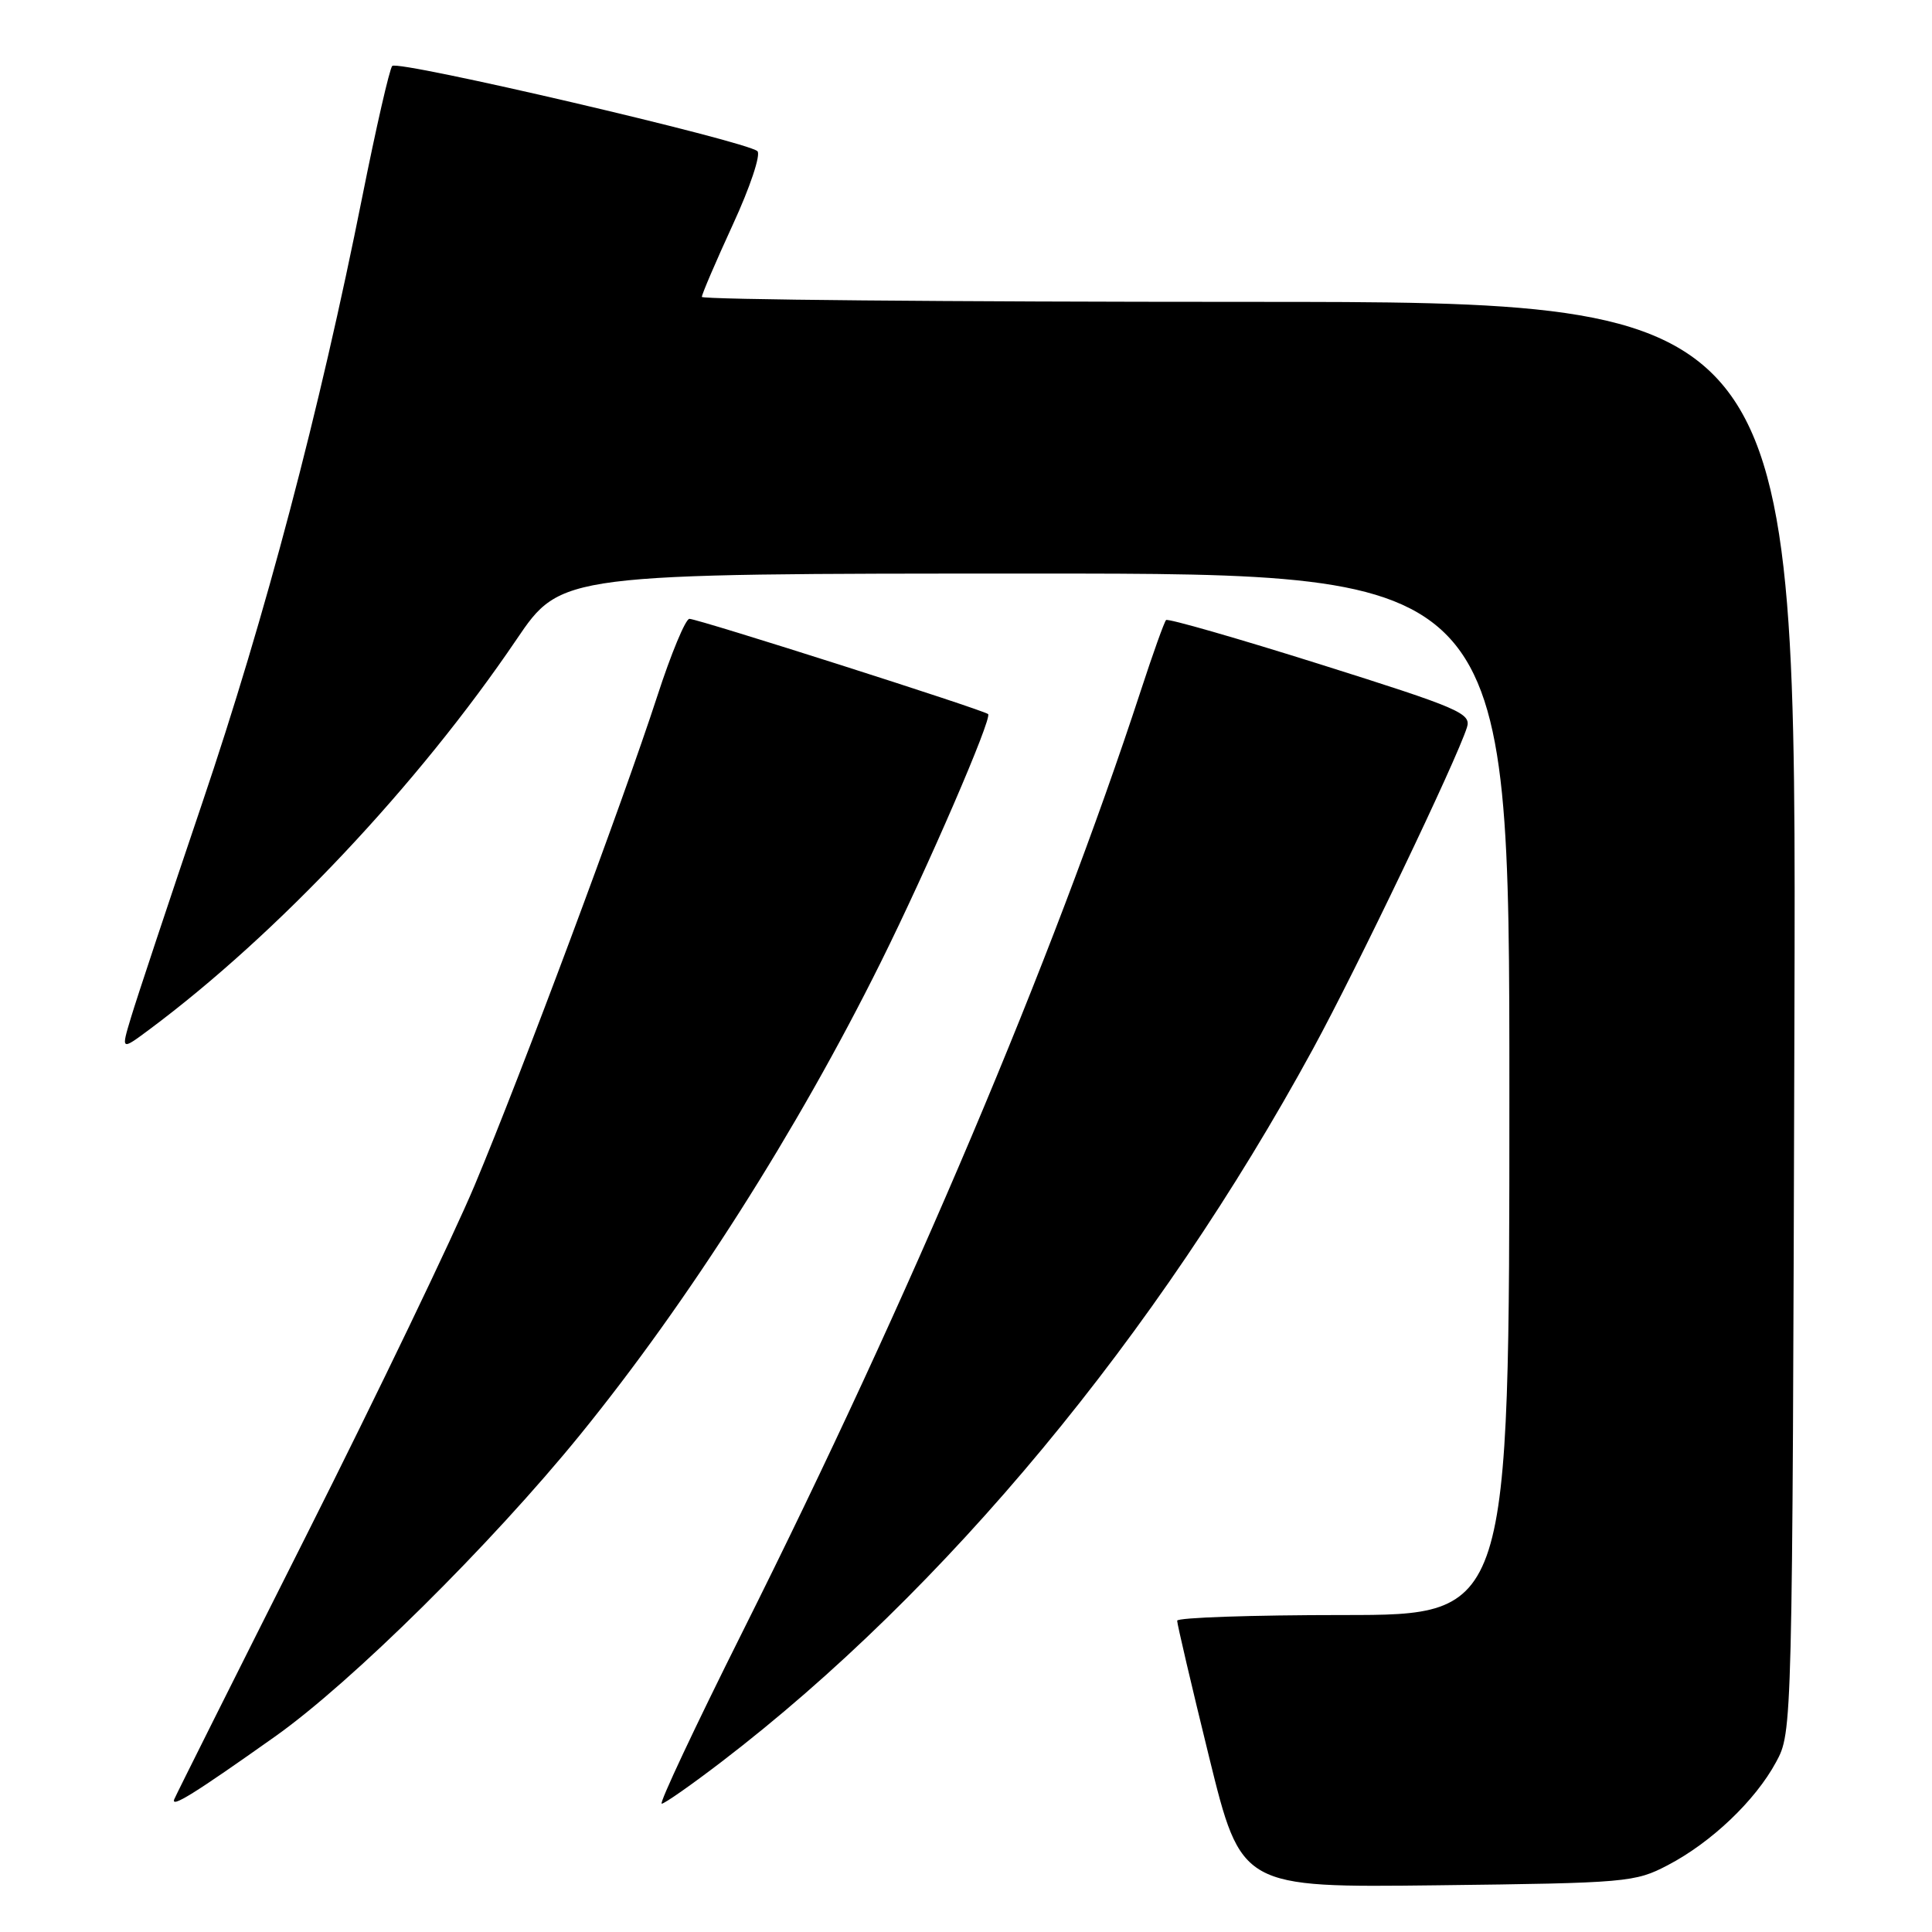 <?xml version="1.0" encoding="UTF-8" standalone="no"?>
<!DOCTYPE svg PUBLIC "-//W3C//DTD SVG 1.1//EN" "http://www.w3.org/Graphics/SVG/1.1/DTD/svg11.dtd" >
<svg xmlns="http://www.w3.org/2000/svg" xmlns:xlink="http://www.w3.org/1999/xlink" version="1.1" viewBox="0 0 256 256">
 <g >
 <path fill="currentColor"
d=" M 221.00 247.14 C 226.76 244.13 232.58 238.59 235.33 233.50 C 237.50 229.50 237.50 229.50 237.77 134.75 C 238.04 40.00 238.04 40.00 165.52 40.00 C 125.63 40.00 93.00 39.70 93.00 39.34 C 93.00 38.98 94.85 34.67 97.11 29.75 C 99.38 24.84 100.84 20.47 100.36 20.03 C 98.92 18.71 52.68 7.91 51.97 8.74 C 51.61 9.16 49.83 16.93 48.02 26.00 C 42.33 54.53 35.17 81.67 26.79 106.42 C 22.34 119.58 18.10 132.34 17.37 134.78 C 16.03 139.21 16.03 139.21 19.77 136.43 C 36.73 123.80 55.39 103.99 68.43 84.75 C 74.36 76.00 74.36 76.00 137.18 76.00 C 200.00 76.00 200.00 76.00 200.00 145.00 C 200.00 214.00 200.00 214.00 178.00 214.00 C 165.90 214.00 155.99 214.34 155.98 214.75 C 155.97 215.16 157.87 223.29 160.21 232.81 C 164.47 250.12 164.47 250.12 190.49 249.81 C 215.57 249.51 216.66 249.42 221.00 247.14 Z  M 36.43 230.11 C 46.58 222.93 65.00 204.71 76.88 190.10 C 91.25 172.41 105.64 149.80 116.71 127.50 C 122.93 114.98 131.50 95.16 130.93 94.62 C 130.34 94.07 92.49 82.00 91.35 82.00 C 90.84 82.00 88.92 86.61 87.09 92.25 C 82.43 106.55 69.14 142.15 62.90 157.04 C 60.02 163.90 49.98 184.78 40.59 203.45 C 31.19 222.12 23.32 237.85 23.09 238.41 C 22.61 239.63 25.75 237.68 36.43 230.11 Z  M 95.67 233.40 C 125.24 210.75 153.33 176.89 173.97 139.00 C 179.87 128.17 192.97 100.81 194.38 96.38 C 194.97 94.52 193.38 93.84 174.98 88.04 C 163.96 84.57 154.74 81.92 154.51 82.16 C 154.27 82.40 152.76 86.62 151.15 91.55 C 139.49 127.19 120.61 171.81 98.39 216.22 C 92.12 228.75 87.30 239.00 87.68 239.00 C 88.05 239.00 91.65 236.48 95.67 233.40 Z "/>
</g>
</svg>